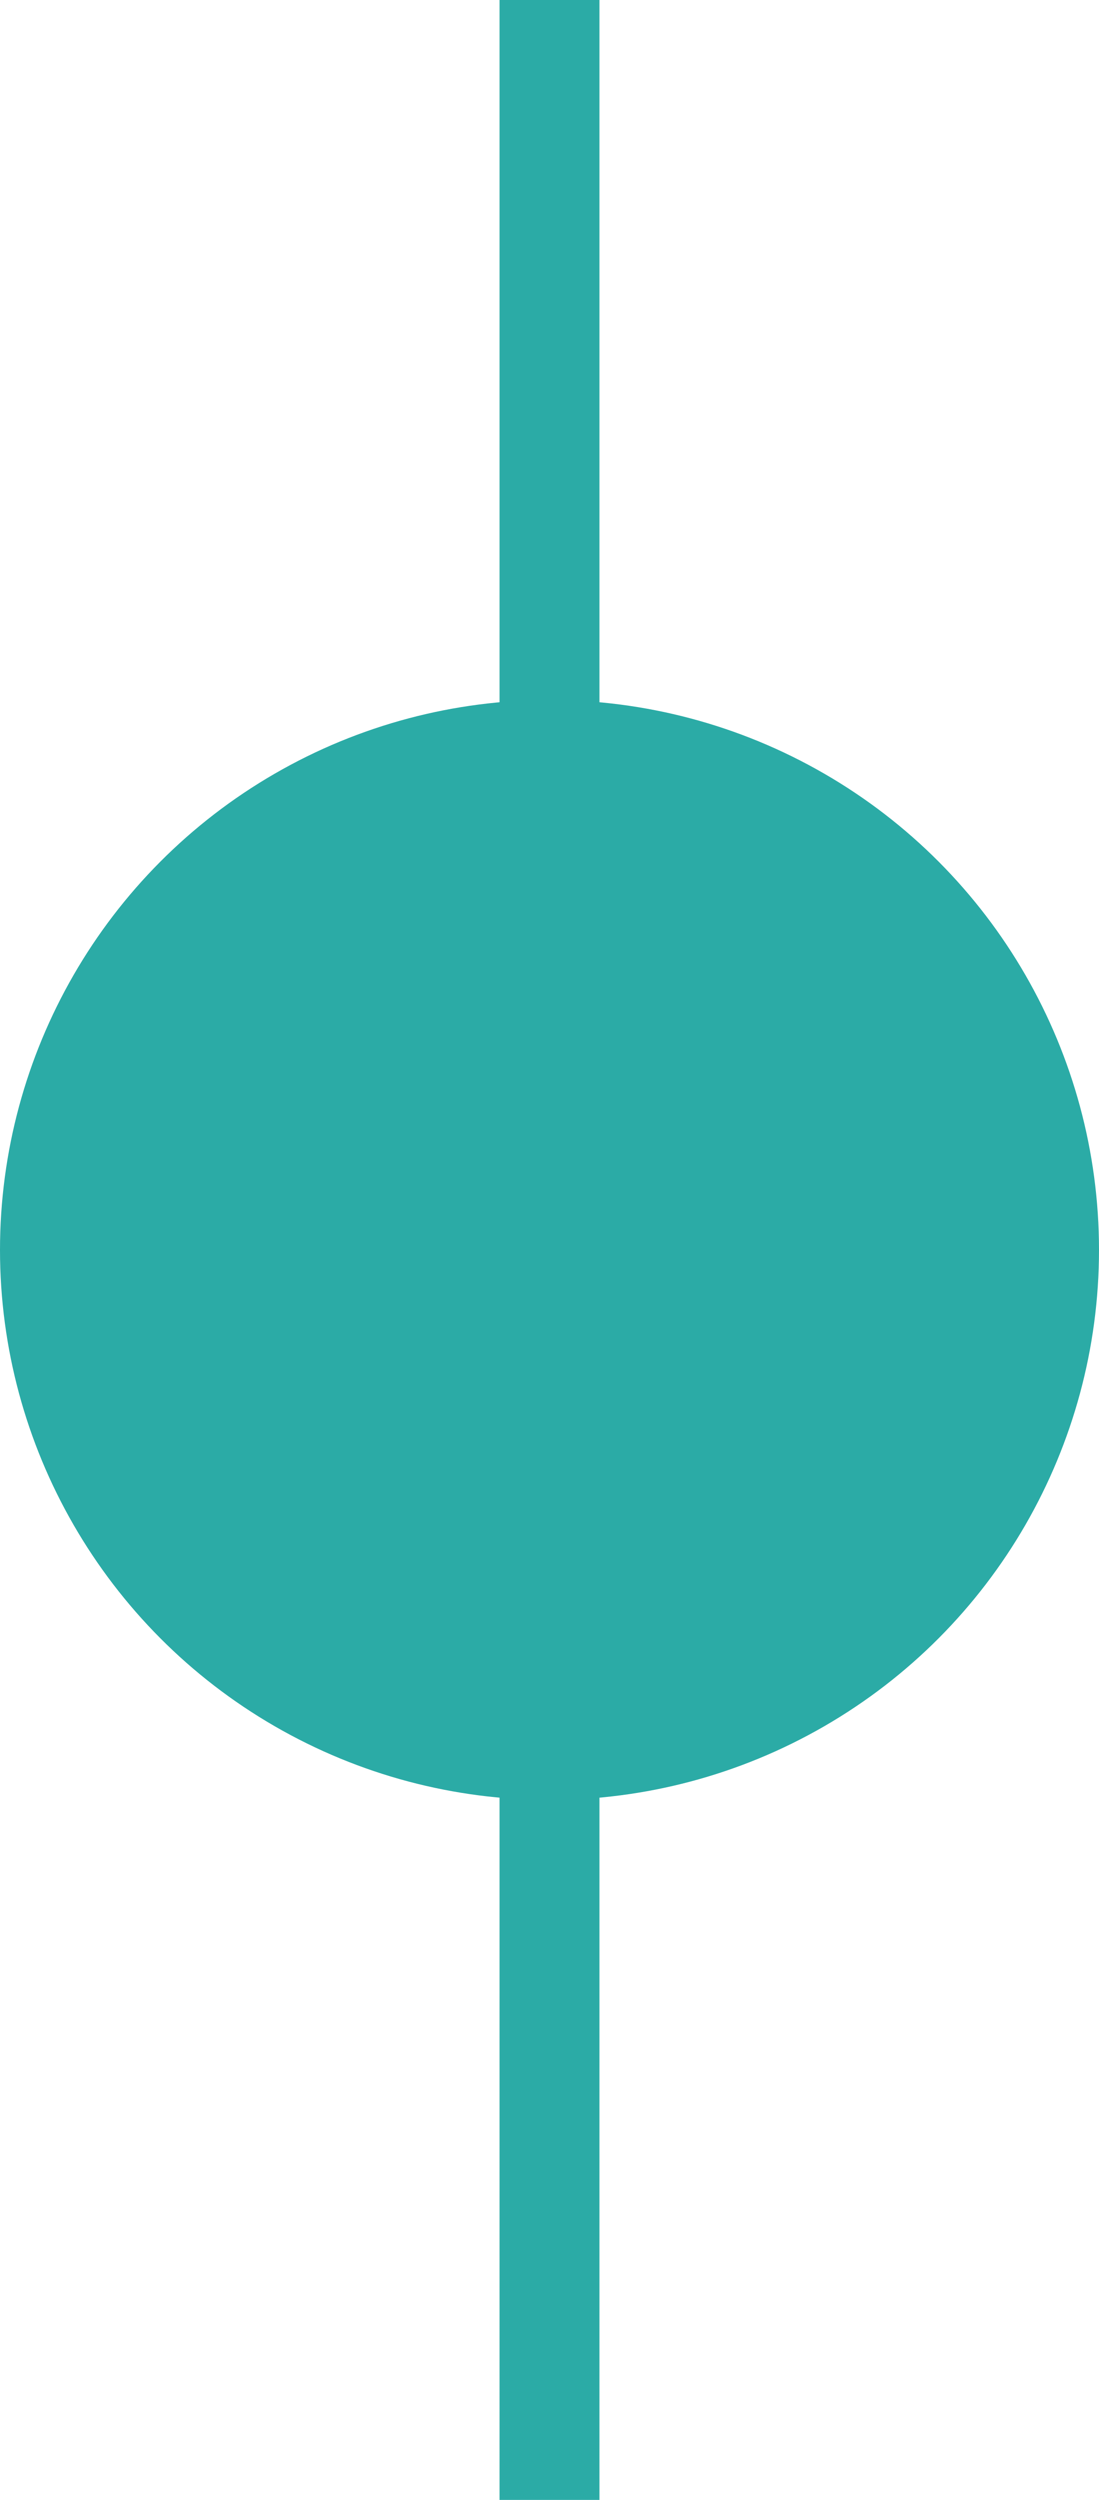 
<svg width="11px" height="25px" viewBox="0 0 11 25" version="1.1" xmlns="http://www.w3.org/2000/svg" xmlns:xlink="http://www.w3.org/1999/xlink">
    <!-- Generator: Sketch 48.1 (47250) - http://www.bohemiancoding.com/sketch -->
    <desc>Created with Sketch.</desc>
    <defs></defs>
    <g id="History" stroke="none" stroke-width="1" fill="none" fill-rule="evenodd">
        <g id="Eco-empty-Copy-2" transform="translate(-790, -542)" fill="#2BABA6">
            <g id="Group-10" transform="translate(790, 542)">
                <polygon id="Line-7" fill-rule="nonzero" points="5 1.11022302e-16 6 1.11022302e-16 6 25 5 25"></polygon>
                <circle id="Oval" cx="5.5" cy="12.5" r="5.5"></circle>
            </g>
        </g>
    </g>
</svg>